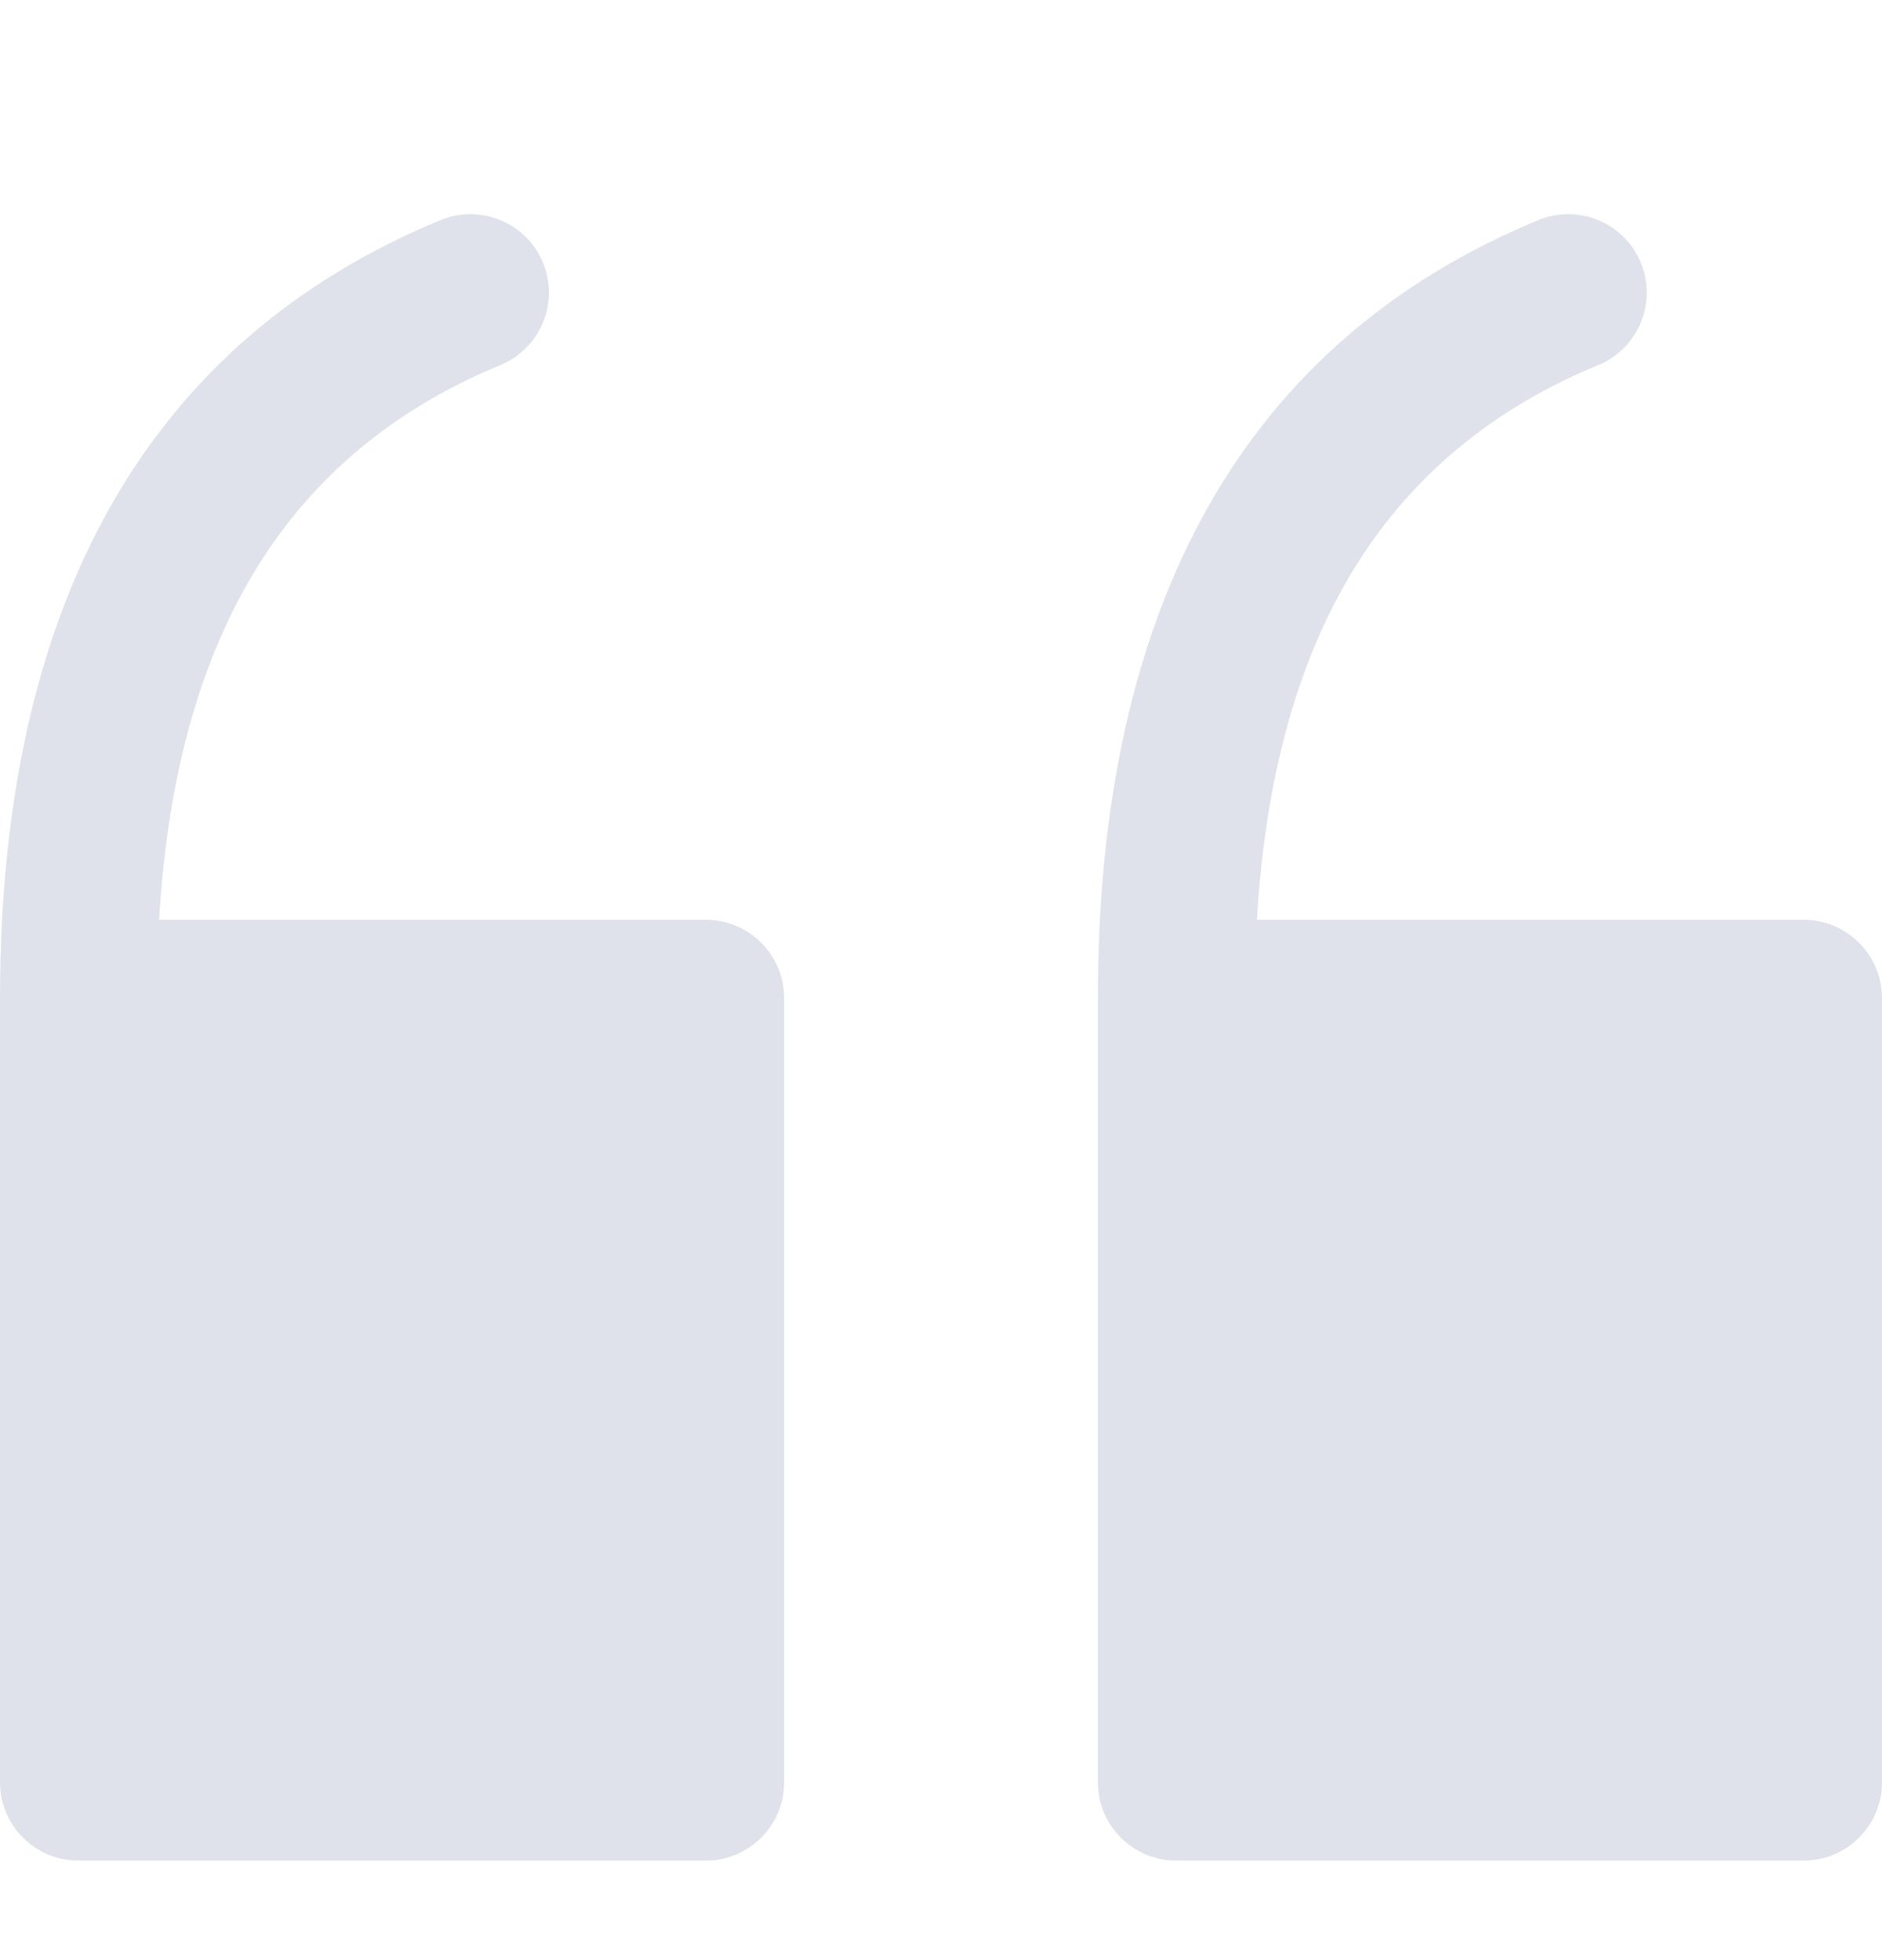 <svg width="24" height="25" viewBox="0 0 24 25" fill="none" xmlns="http://www.w3.org/2000/svg">
<path d="M9 23.731H1C0.448 23.731 0 23.284 0 22.731V12.731C0 7.687 1.89 4.348 5.618 2.807C6.128 2.597 6.712 2.839 6.924 3.349C7.135 3.86 6.893 4.444 6.382 4.656C3.674 5.775 2.244 8.094 2.029 11.731H9C9.552 11.731 10 12.179 10 12.731V22.731C10 23.284 9.552 23.731 9 23.731Z" fill="#E0E2EB"/>
<path d="M23 23.731H15C14.448 23.731 14 23.284 14 22.731V12.731C14 7.687 15.89 4.348 19.618 2.807C20.127 2.597 20.712 2.839 20.924 3.349C21.135 3.86 20.893 4.444 20.382 4.656C17.674 5.775 16.244 8.094 16.029 11.731H23C23.552 11.731 24 12.179 24 12.731V22.731C24 23.284 23.552 23.731 23 23.731Z" fill="#E0E2EB"/>
</svg>
